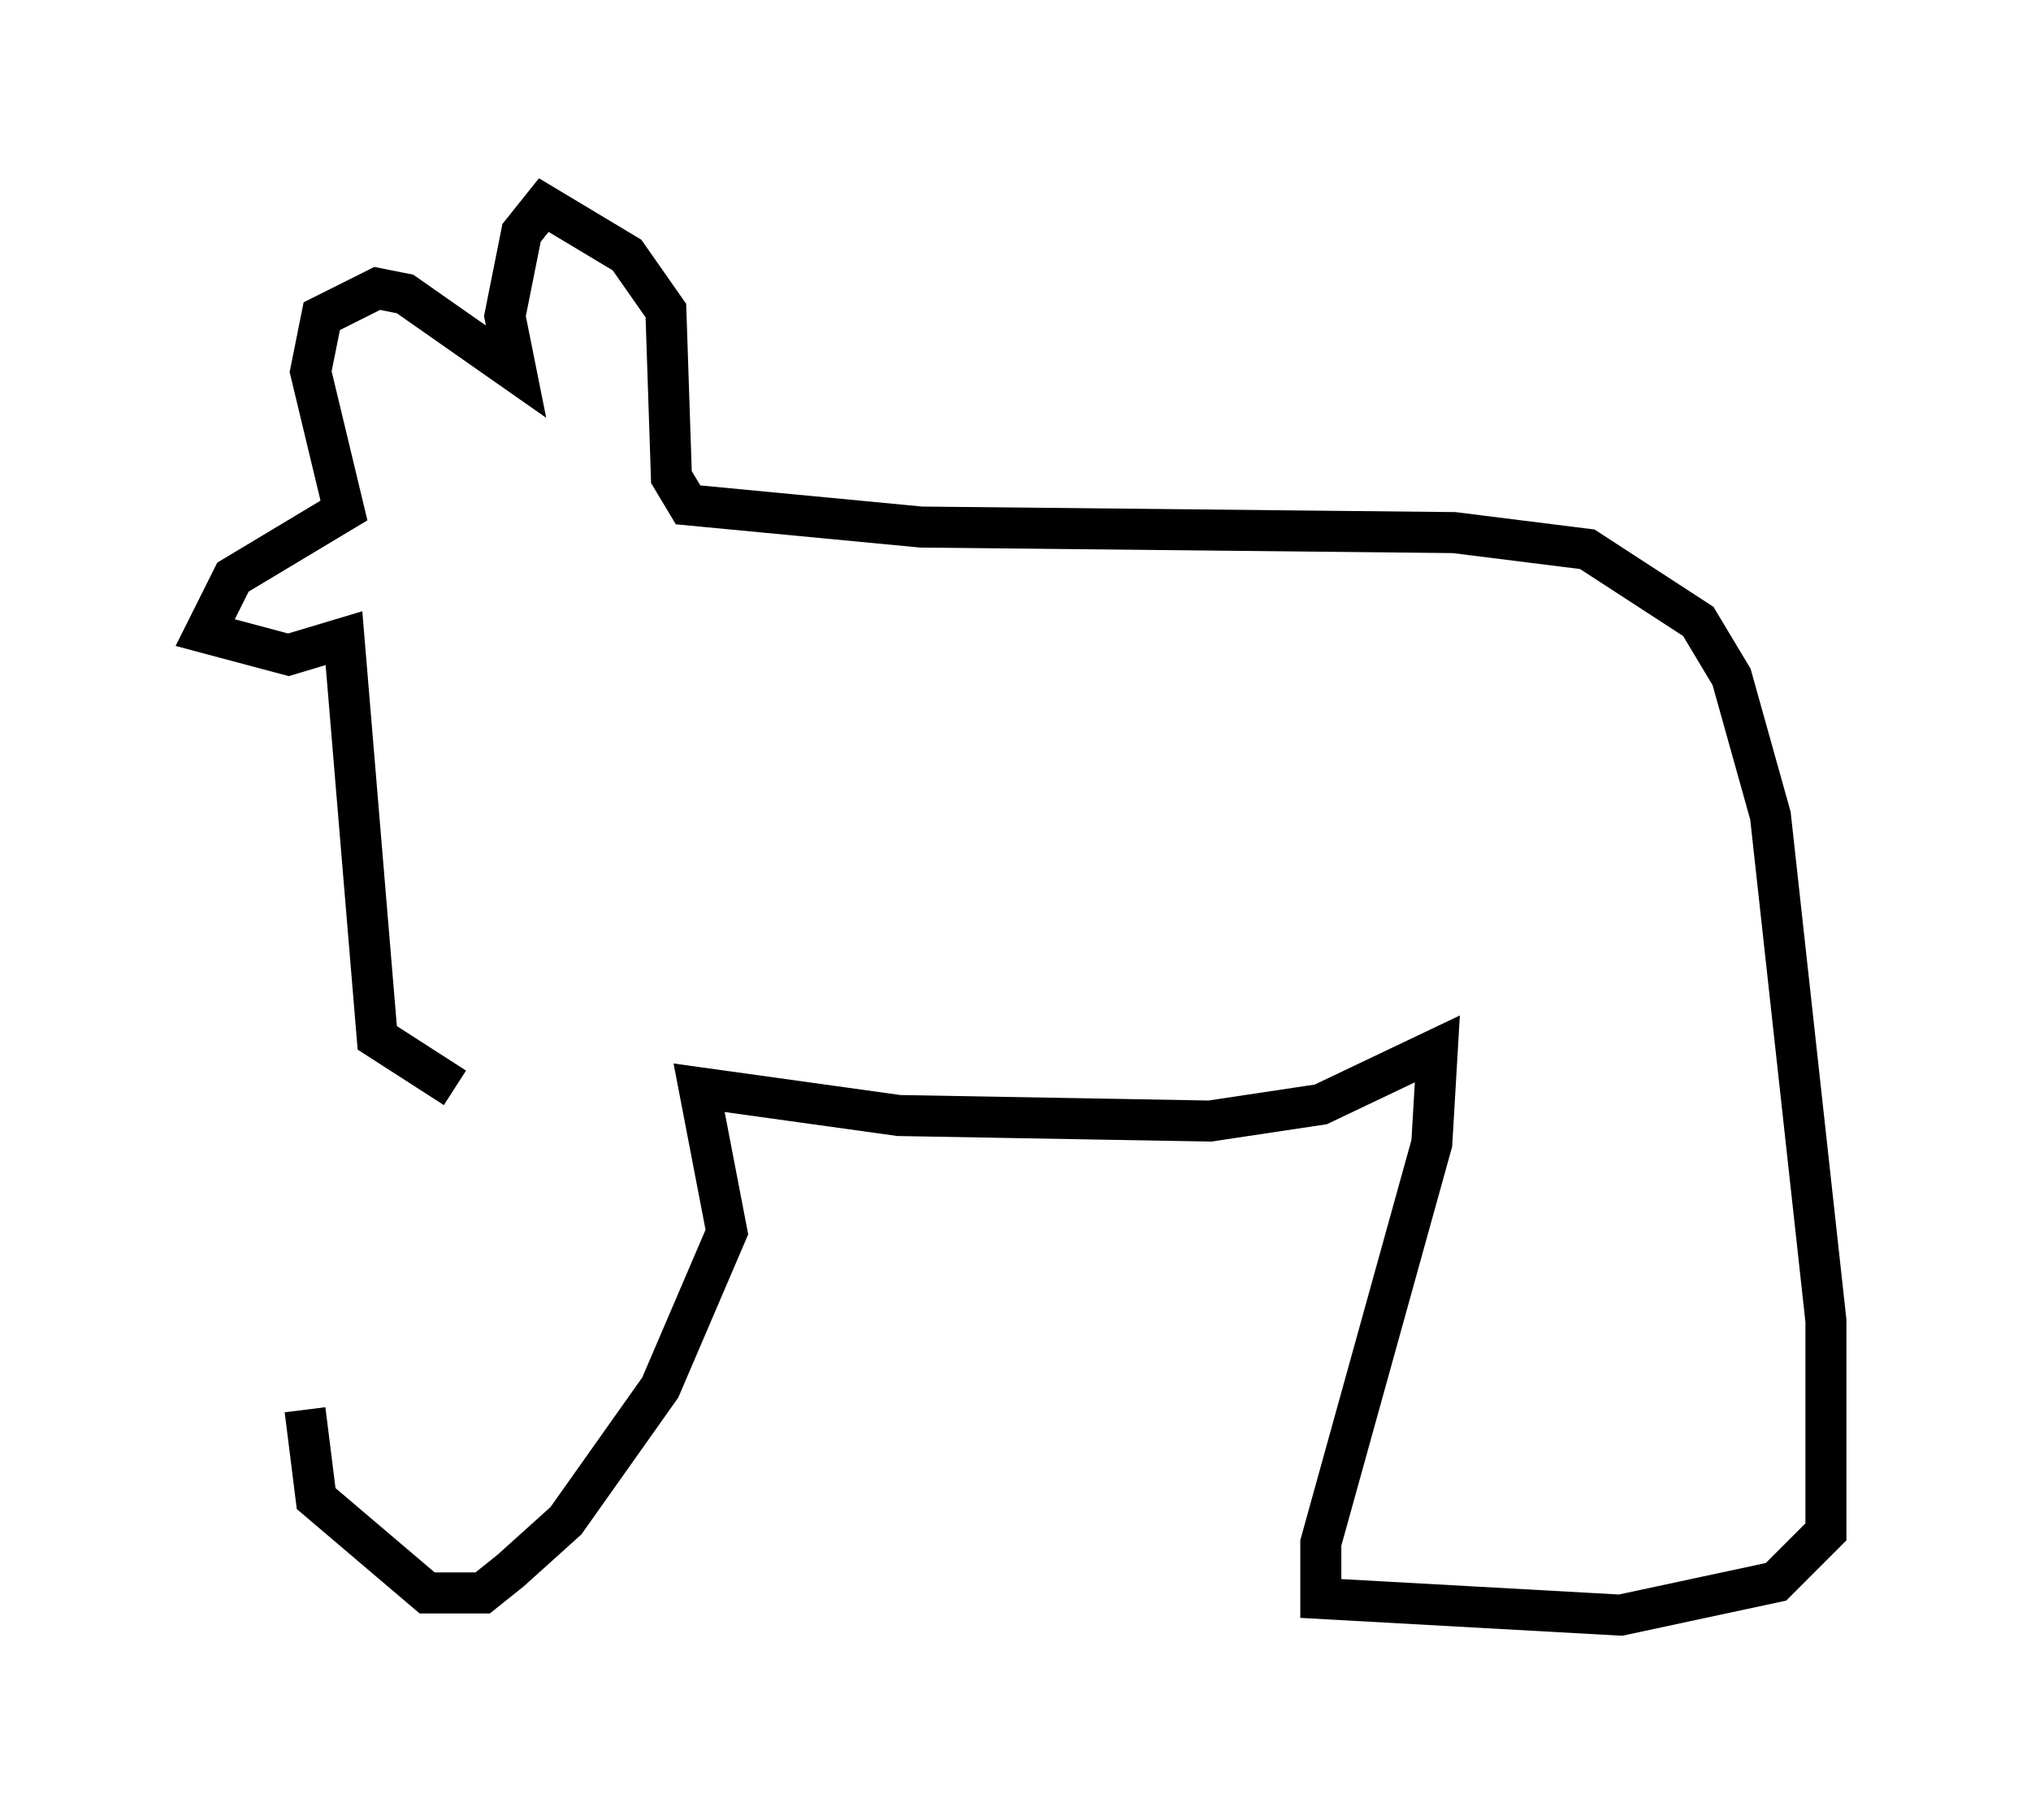 <?xml version="1.0" encoding="utf-8" ?>
<svg baseProfile="full" height="44.37" version="1.1" width="49.512" xmlns="http://www.w3.org/2000/svg" xmlns:ev="http://www.w3.org/2001/xml-events" xmlns:xlink="http://www.w3.org/1999/xlink"><defs /><rect fill="white" height="44.37" width="49.512" x="0" y="0" /><path d="M10.954, 23.132 m-3.518, 11.231 l0.271, 2.165 2.706, 2.3 l1.353, 0.0 0.677, -0.541 l1.353, -1.218 2.3, -3.248 l1.624, -3.789 -0.677, -3.518 l4.871, 0.677 7.578, 0.135 l2.706, -0.406 2.842, -1.353 l-0.135, 2.3 -2.706, 9.743 l0.0, 1.353 7.307, 0.406 l3.789, -0.812 1.218, -1.218 l0.0, -5.142 -1.353, -12.314 l-0.947, -3.383 -0.812, -1.353 l-2.706, -1.759 -3.248, -0.406 l-12.99, -0.135 -5.683, -0.541 l-0.406, -0.677 -0.135, -4.059 l-0.947, -1.353 -2.03, -1.218 l-0.541, 0.677 -0.406, 2.03 l0.271, 1.353 -2.706, -1.894 l-0.677, -0.135 -1.353, 0.677 l-0.271, 1.353 0.812, 3.383 l-2.706, 1.624 -0.677, 1.353 l2.03, 0.541 1.353, -0.406 l0.812, 9.743 1.894, 1.218 " fill="none" stroke="black" stroke-width="1" /></svg>
